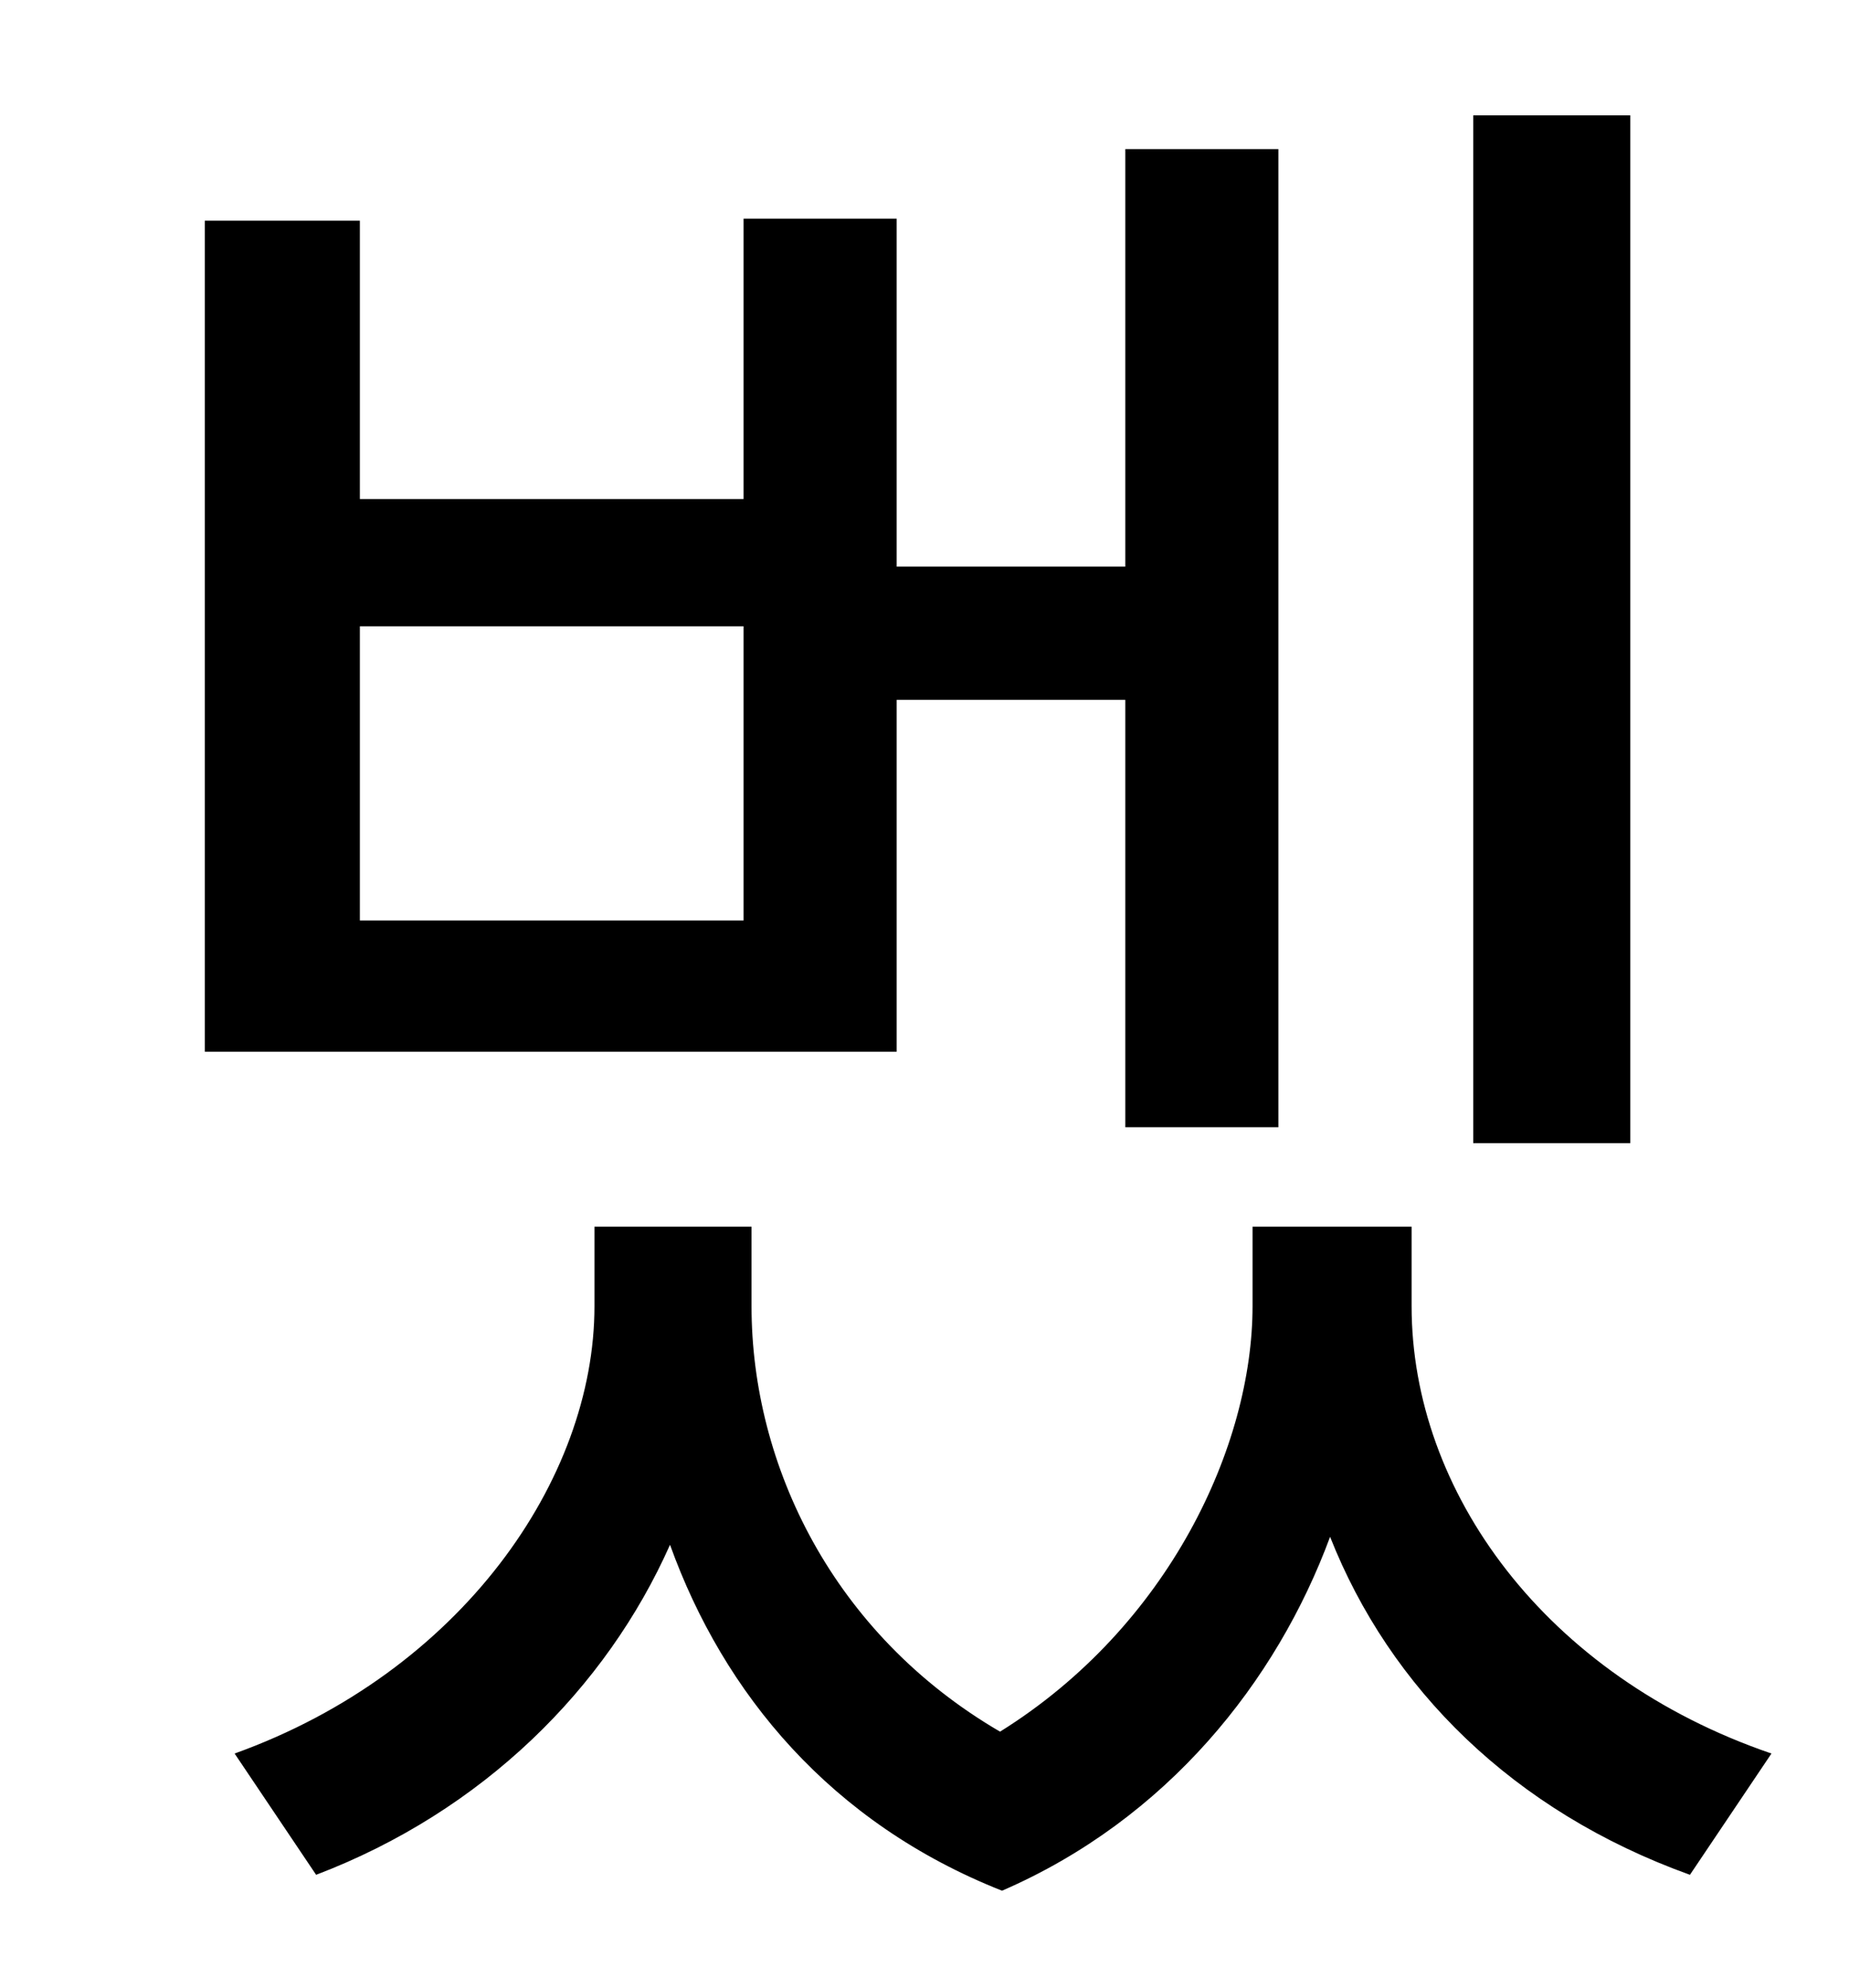 <?xml version="1.0" standalone="no"?>
<!DOCTYPE svg PUBLIC "-//W3C//DTD SVG 1.1//EN" "http://www.w3.org/Graphics/SVG/1.1/DTD/svg11.dtd" >
<svg xmlns="http://www.w3.org/2000/svg" xmlns:xlink="http://www.w3.org/1999/xlink" version="1.1" viewBox="-10 0 930 1000">
   <path fill="currentColor"
d="M810 58v517h-79v-517h79zM364 463v-148h-193v148h193zM441 352v177h-348v-418h78v140h193v-141h77v175h115v-210h77v492h-77v-215h-115zM700 617v40c0 93 67 186 181 225l-41 61c-89 -32 -151 -94 -181 -170c-27 73 -82 142 -165 178c-86 -34 -140 -99 -167 -174
c-32 72 -94 134 -178 166l-41 -61c114 -41 181 -138 181 -225v-40h79v40c0 80 41 165 125 214c85 -53 127 -144 127 -214v-40h80z" />
</svg>

